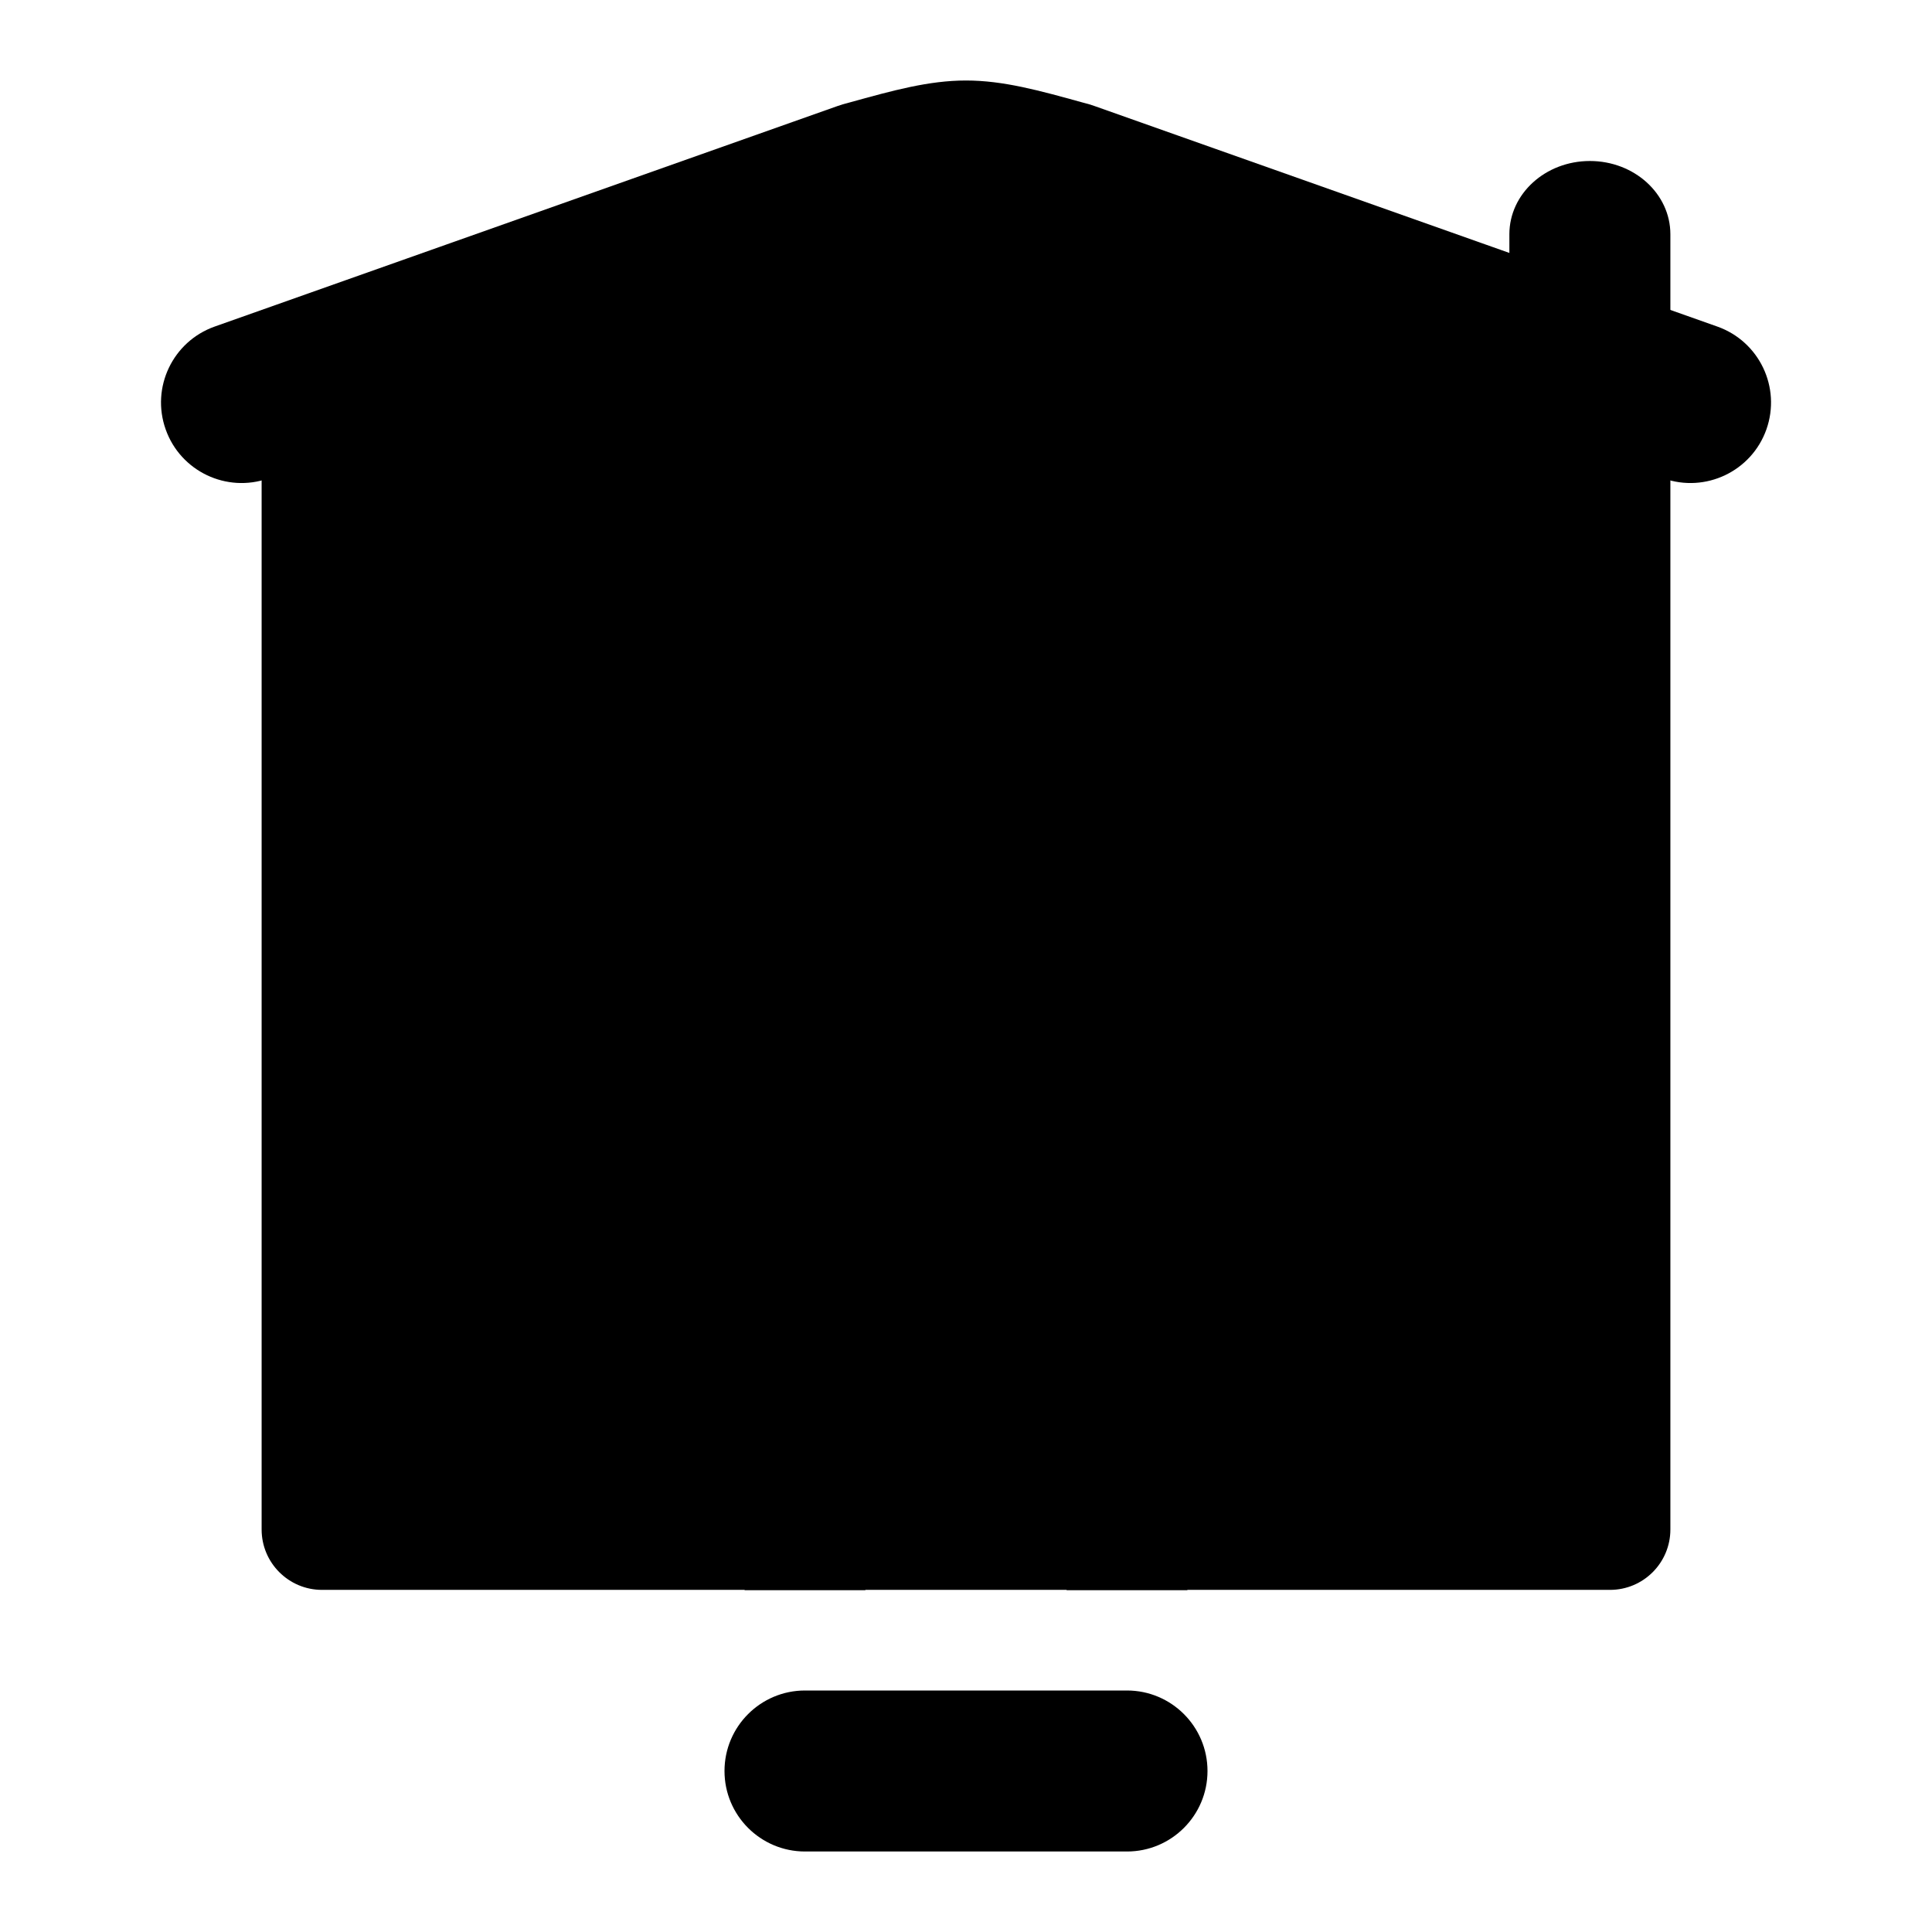 <svg width="24" height="24" viewBox="0 0 24 24" xmlns="http://www.w3.org/2000/svg">
<path class="pr-icon-bulk-primary" fill-rule="evenodd" clip-rule="evenodd" d="M19.75 2C20.302 2 20.75 2.407 20.75 2.91V4.09C20.75 4.593 20.302 5 19.75 5C19.198 5 18.75 4.593 18.75 4.09V2.91C18.75 2.407 19.198 2 19.75 2Z" fill="currentColor"/>
<path class="pr-icon-bulk-primary" fill-rule="evenodd" clip-rule="evenodd" d="M15 22C15 22.552 14.552 23 14 23L10 23C9.448 23 9 22.552 9 22C9 21.448 9.448 21 10 21L14 21C14.552 21 15 21.448 15 22Z" fill="currentColor"/>
<path class="pr-icon-bulk-primary" fill-rule="evenodd" clip-rule="evenodd" d="M11.036 3.215L3.334 5.943C2.814 6.127 2.242 5.854 2.058 5.334C1.873 4.813 2.146 4.242 2.666 4.057L10.402 1.318C10.424 1.31 10.446 1.303 10.469 1.296C10.496 1.289 10.523 1.281 10.55 1.274C11.091 1.124 11.538 1 12 1C12.463 1 12.909 1.124 13.451 1.274C13.478 1.281 13.505 1.289 13.532 1.296C13.555 1.303 13.577 1.31 13.599 1.318L21.334 4.057C21.855 4.242 22.127 4.813 21.943 5.334C21.759 5.854 21.187 6.127 20.666 5.943L12.965 3.215C12.317 3.036 12.15 3 12 3C11.85 3 11.683 3.036 11.036 3.215Z" fill="currentColor"/>
<path class="pr-icon-bulk-secondary" d="M13.465 1.537L13.401 1.52C12.843 1.365 12.428 1.25 12 1.25C11.572 1.25 11.157 1.365 10.599 1.52L10.535 1.537C10.518 1.542 10.501 1.547 10.485 1.553L3.75 3.939C3.45 4.045 3.25 4.328 3.25 4.646V19C3.25 19.414 3.586 19.75 4 19.75H20C20.414 19.75 20.75 19.414 20.75 19V4.646C20.75 4.328 20.55 4.045 20.25 3.939L13.515 1.553C13.499 1.547 13.482 1.542 13.465 1.537Z" fill="currentColor"/>
<path class="pr-icon-bulk-primary" fill-rule="evenodd" clip-rule="evenodd" d="M13.795 11.736C14.357 12.116 14.75 12.73 14.75 13.537L14.75 19.753H13.25L13.25 13.537C13.25 13.273 13.143 13.107 12.955 12.98C12.74 12.835 12.404 12.741 12.018 12.751C11.633 12.76 11.283 12.869 11.051 13.029C10.837 13.177 10.75 13.343 10.75 13.537V19.753H9.25L9.25 13.537C9.25 12.755 9.663 12.164 10.199 11.794C10.717 11.436 11.367 11.266 11.982 11.251C12.596 11.236 13.26 11.376 13.795 11.736Z" fill="currentColor"/>
<path class="pr-icon-bulk-primary" fill-rule="evenodd" clip-rule="evenodd" d="M10.5 8C10.5 7.172 11.172 6.5 12 6.5H12.012C12.84 6.5 13.512 7.172 13.512 8C13.512 8.828 12.84 9.5 12.012 9.5H12C11.172 9.5 10.5 8.828 10.5 8Z" fill="currentColor"/>
</svg>
